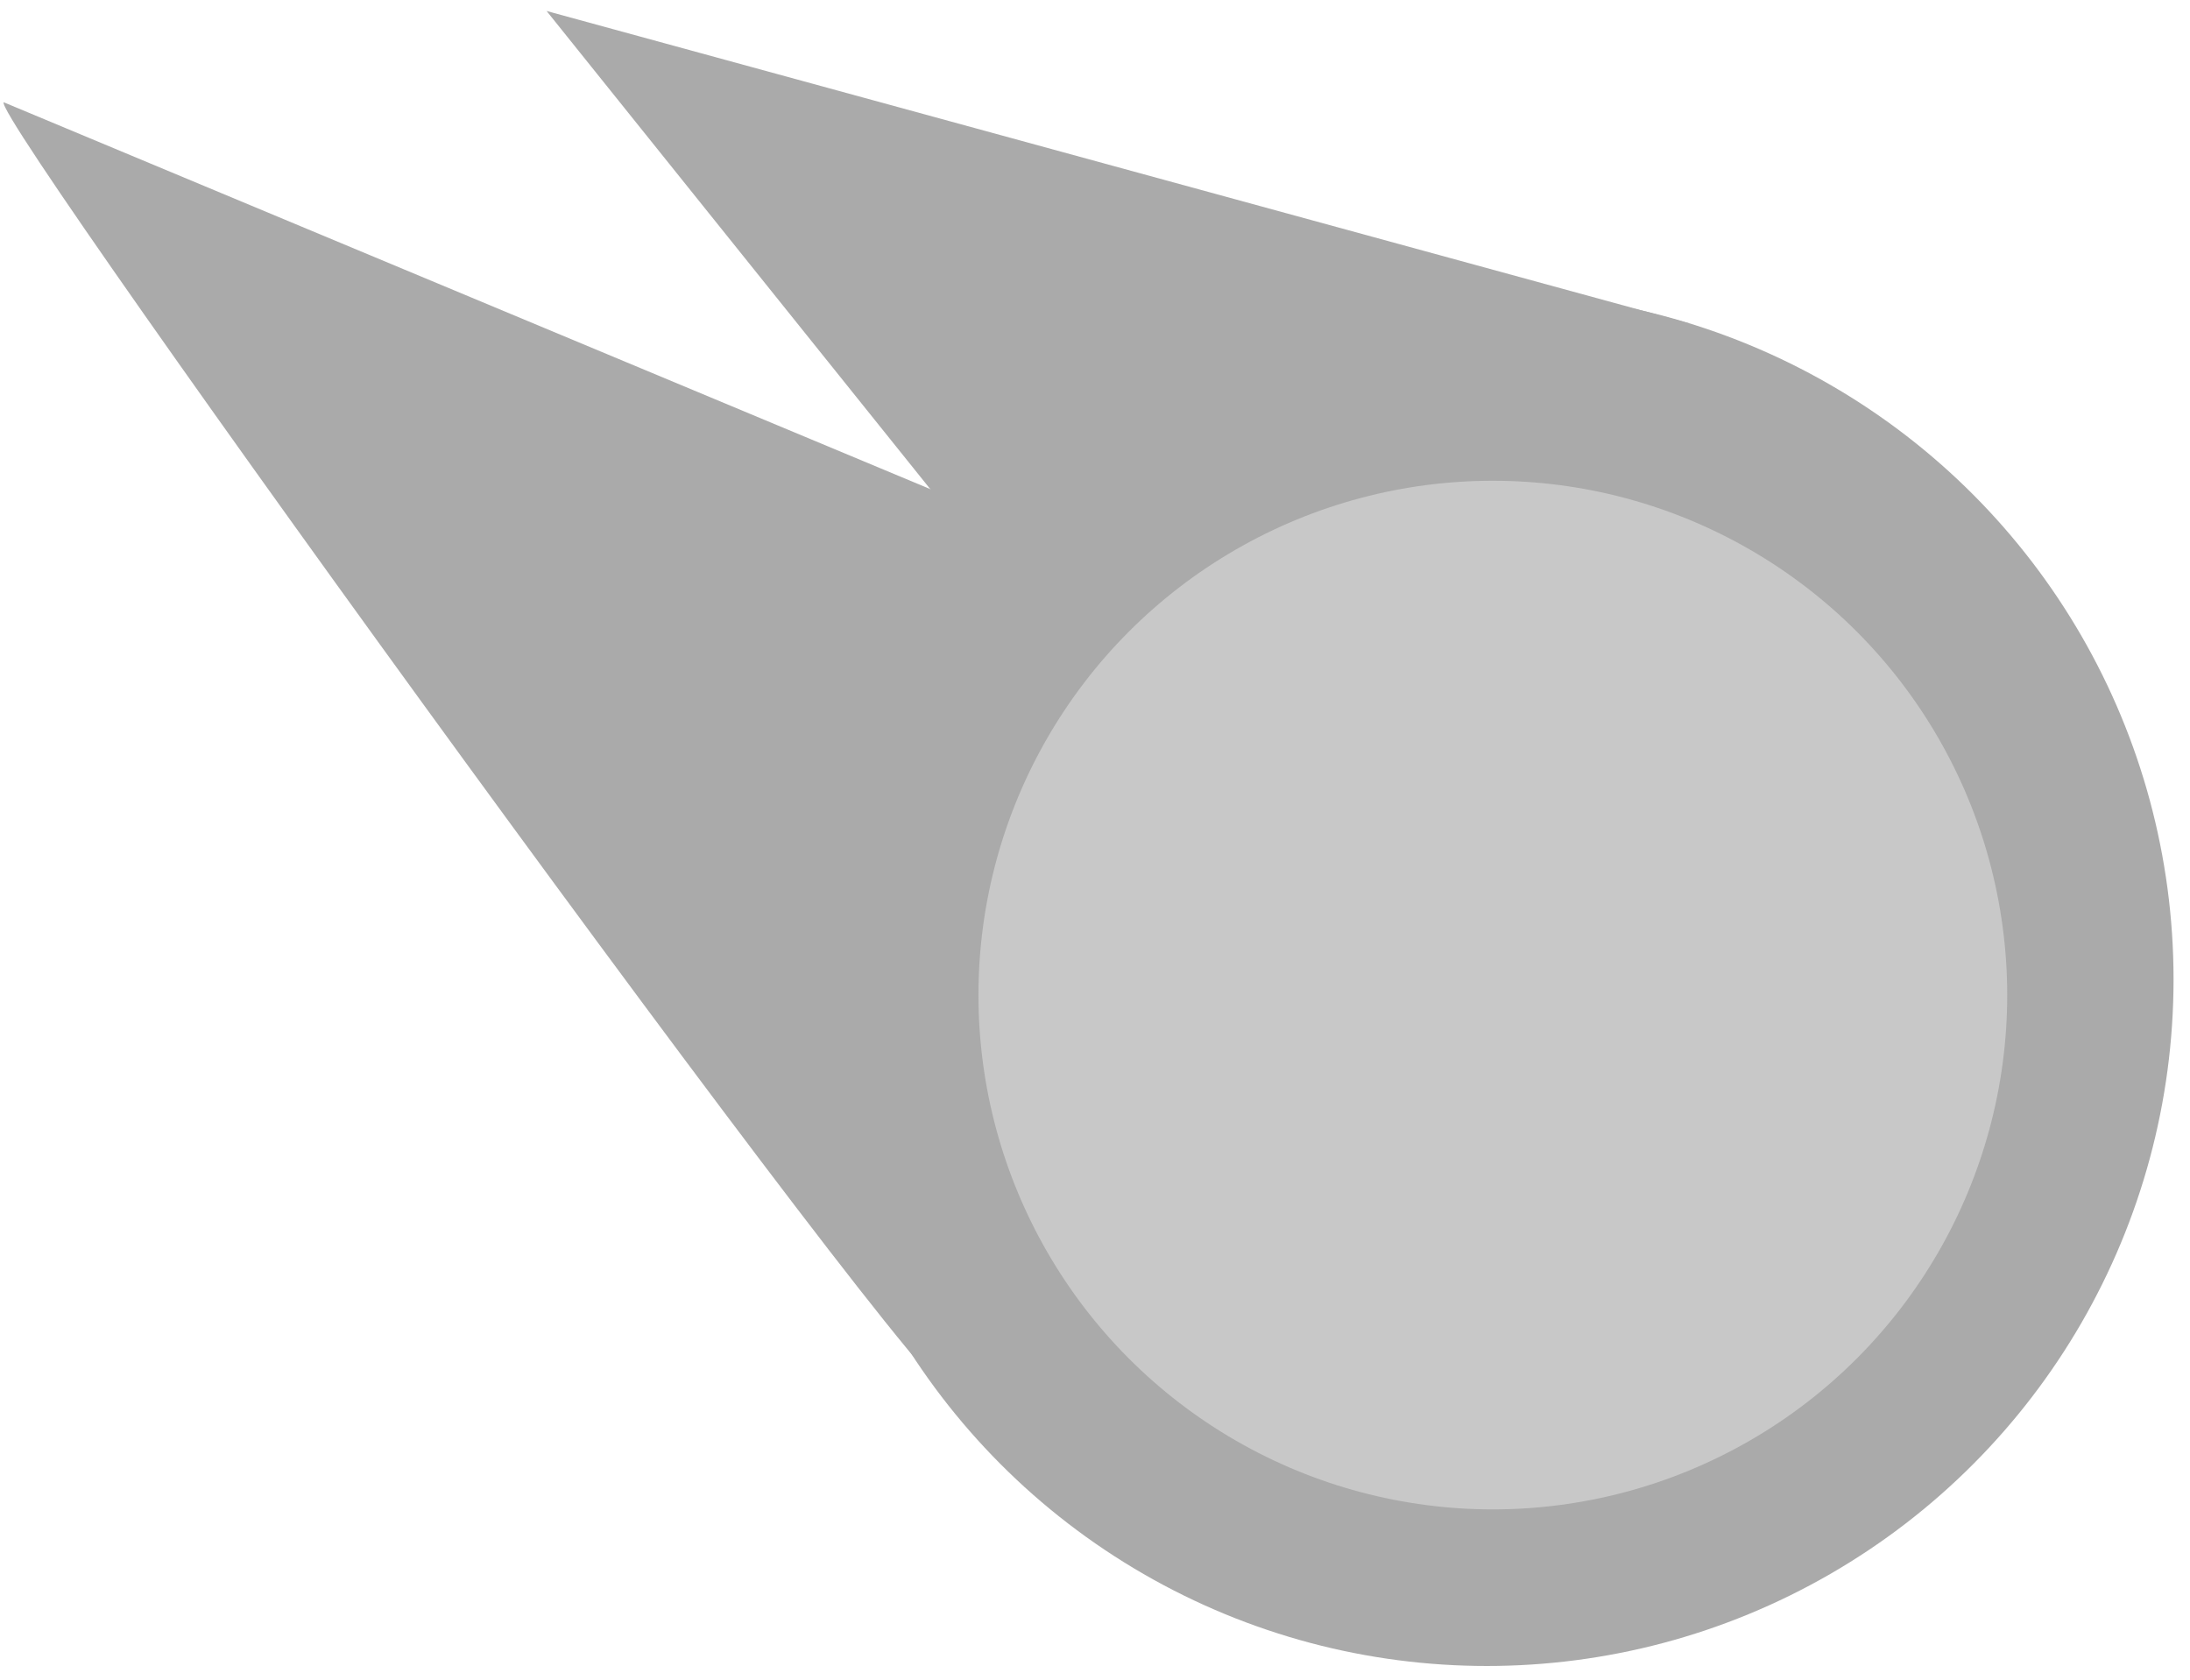 <?xml version="1.0" encoding="utf-8"?>
<svg viewBox="0 0 189 145" xmlns="http://www.w3.org/2000/svg">
  <defs/>
  <g transform="matrix(1, 0, 0, 1, -105.884, -92.227)">
    <path style="fill: rgb(170, 170, 170);" d="M 251.642 120.133 L 153.057 93.176 L 189.862 139.046"/>
    <path style="fill: rgb(170, 170, 170);" d="M 188.271 212.903 C 186.54 214.766 105.042 102.305 106.204 101.054 L 192.733 137.182"/>
    <ellipse style="fill: rgb(170, 170, 170);" cx="234.204" cy="176.758" rx="59.26" ry="59.26"/>
    <ellipse style="fill: rgb(200, 200, 200);" cx="234.717" cy="178.112" rx="44.391" ry="44.391"/>
  </g>
</svg>